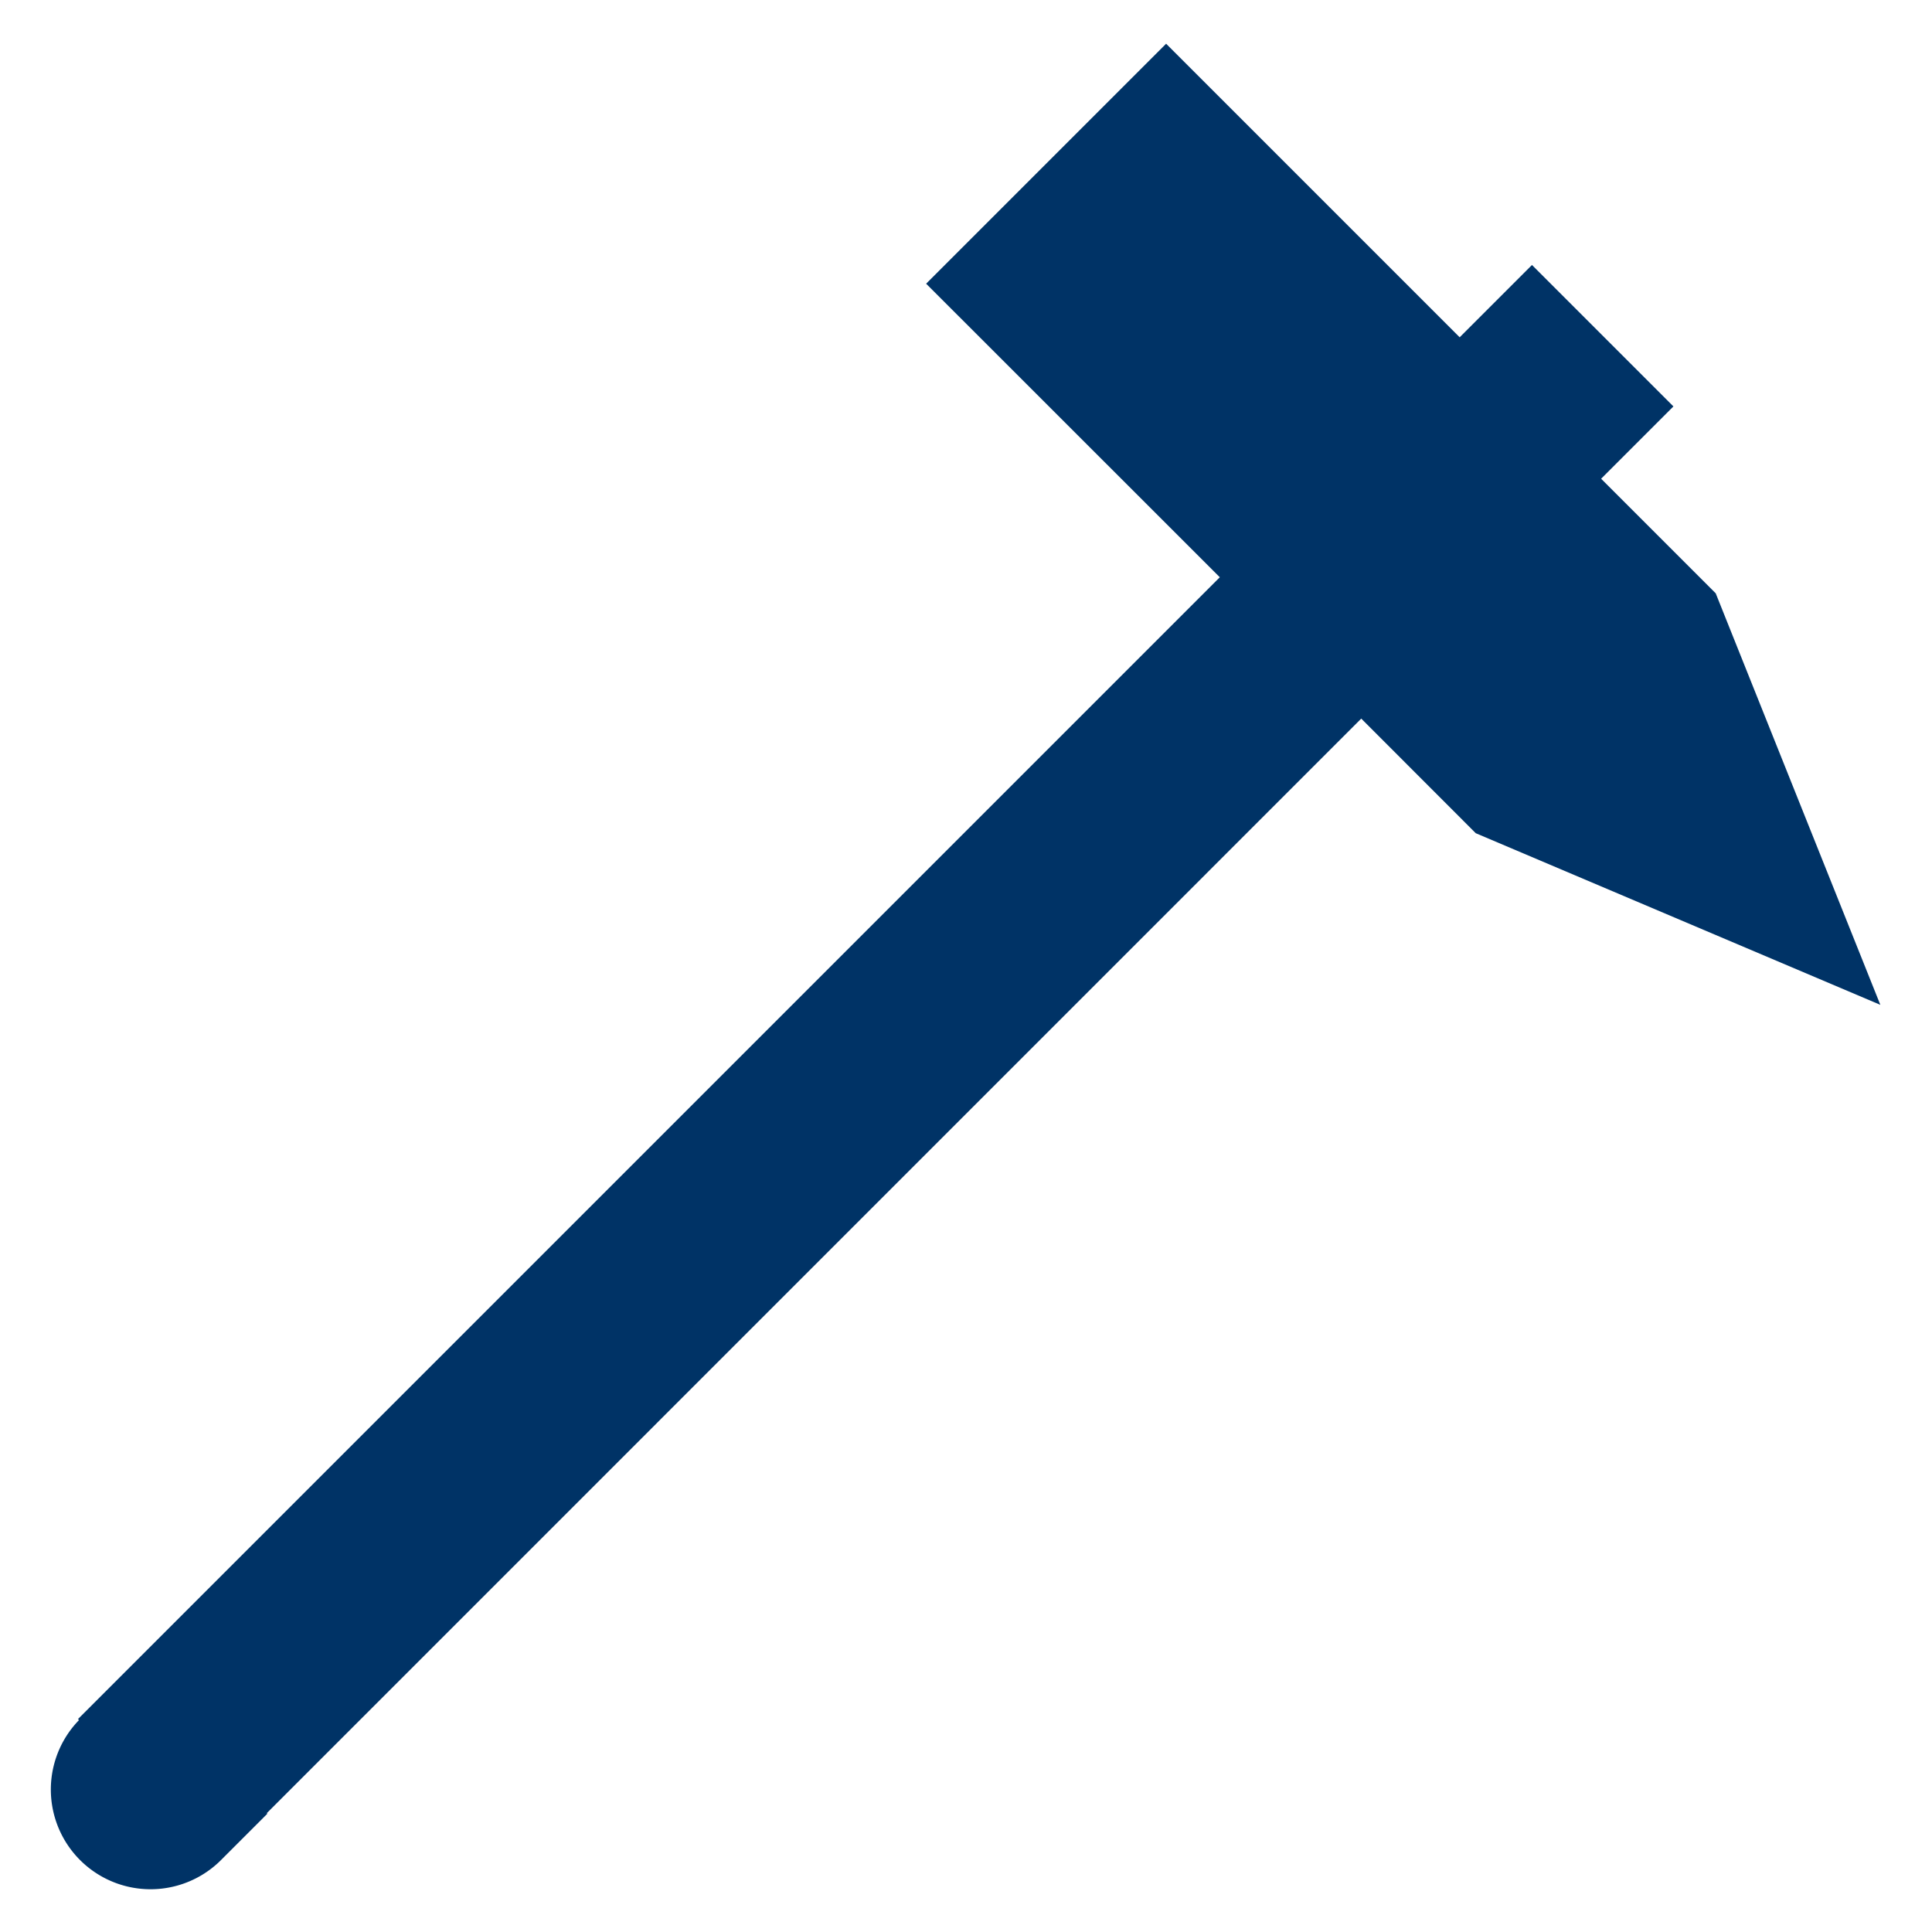 <svg xmlns="http://www.w3.org/2000/svg" width="19" height="19" viewBox="0 0 19 19"><path d="M16.873 5.835l-1.127-1.127.711-.711-1.391-1.391-.711.711L11.468.43l-2.36 2.36 2.888 2.887L.767 16.906l.01.01a.98.98 0 0 0 1.407 1.366l.445-.445-.005-.006L13.387 7.067l1.126 1.127 3.979 1.688-1.619-4.047z" fill="#036"/></svg>